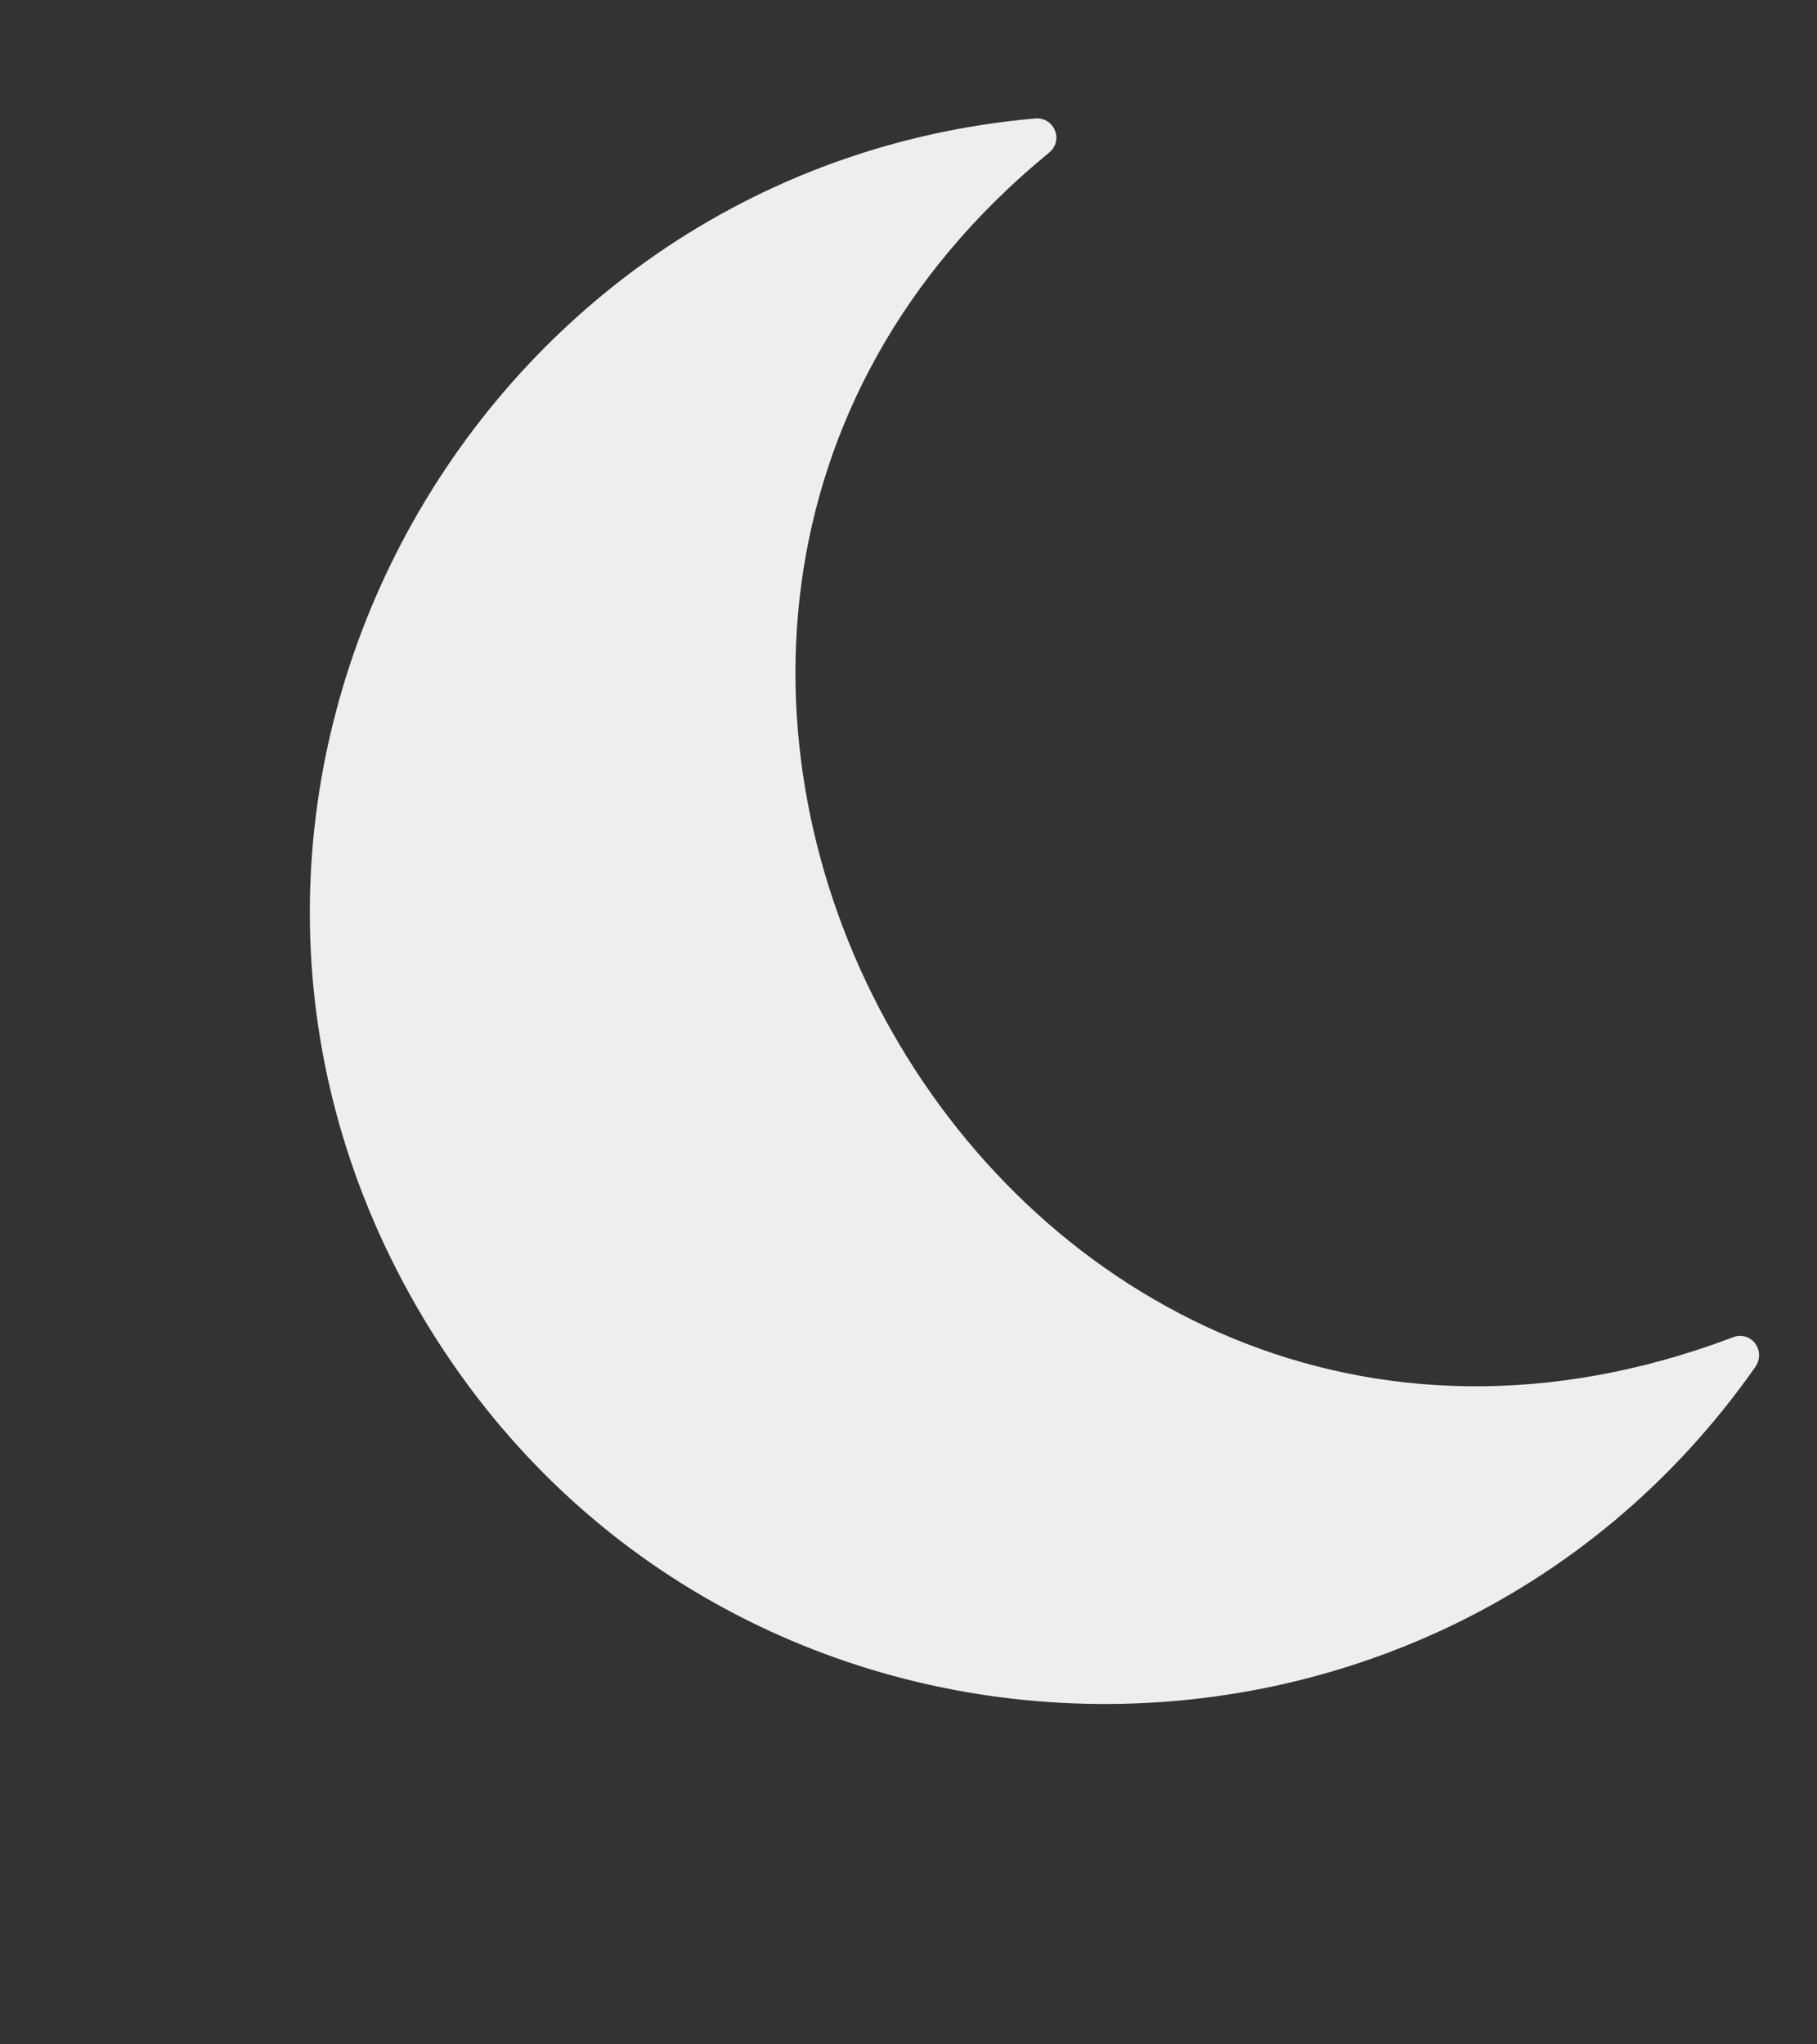 <svg width="32" height="36" viewBox="0 0 32 36" fill="none" xmlns="http://www.w3.org/2000/svg">
<rect x="0" y="0" width="32" height="36" fill="#333333" stroke="none"/>
<path d="M18.233 2.086C18.563 2.057 18.75 2.477 18.462 2.7C8.005 11.287 17.579 28.448 30.523 23.548C30.837 23.427 31.117 23.786 30.907 24.081C25.106 32.34 12.498 31.946 7.344 23.02C2.188 14.089 8.18 2.968 18.232 2.086L18.233 2.086Z" fill="#EEEEEE"/>
</svg>
